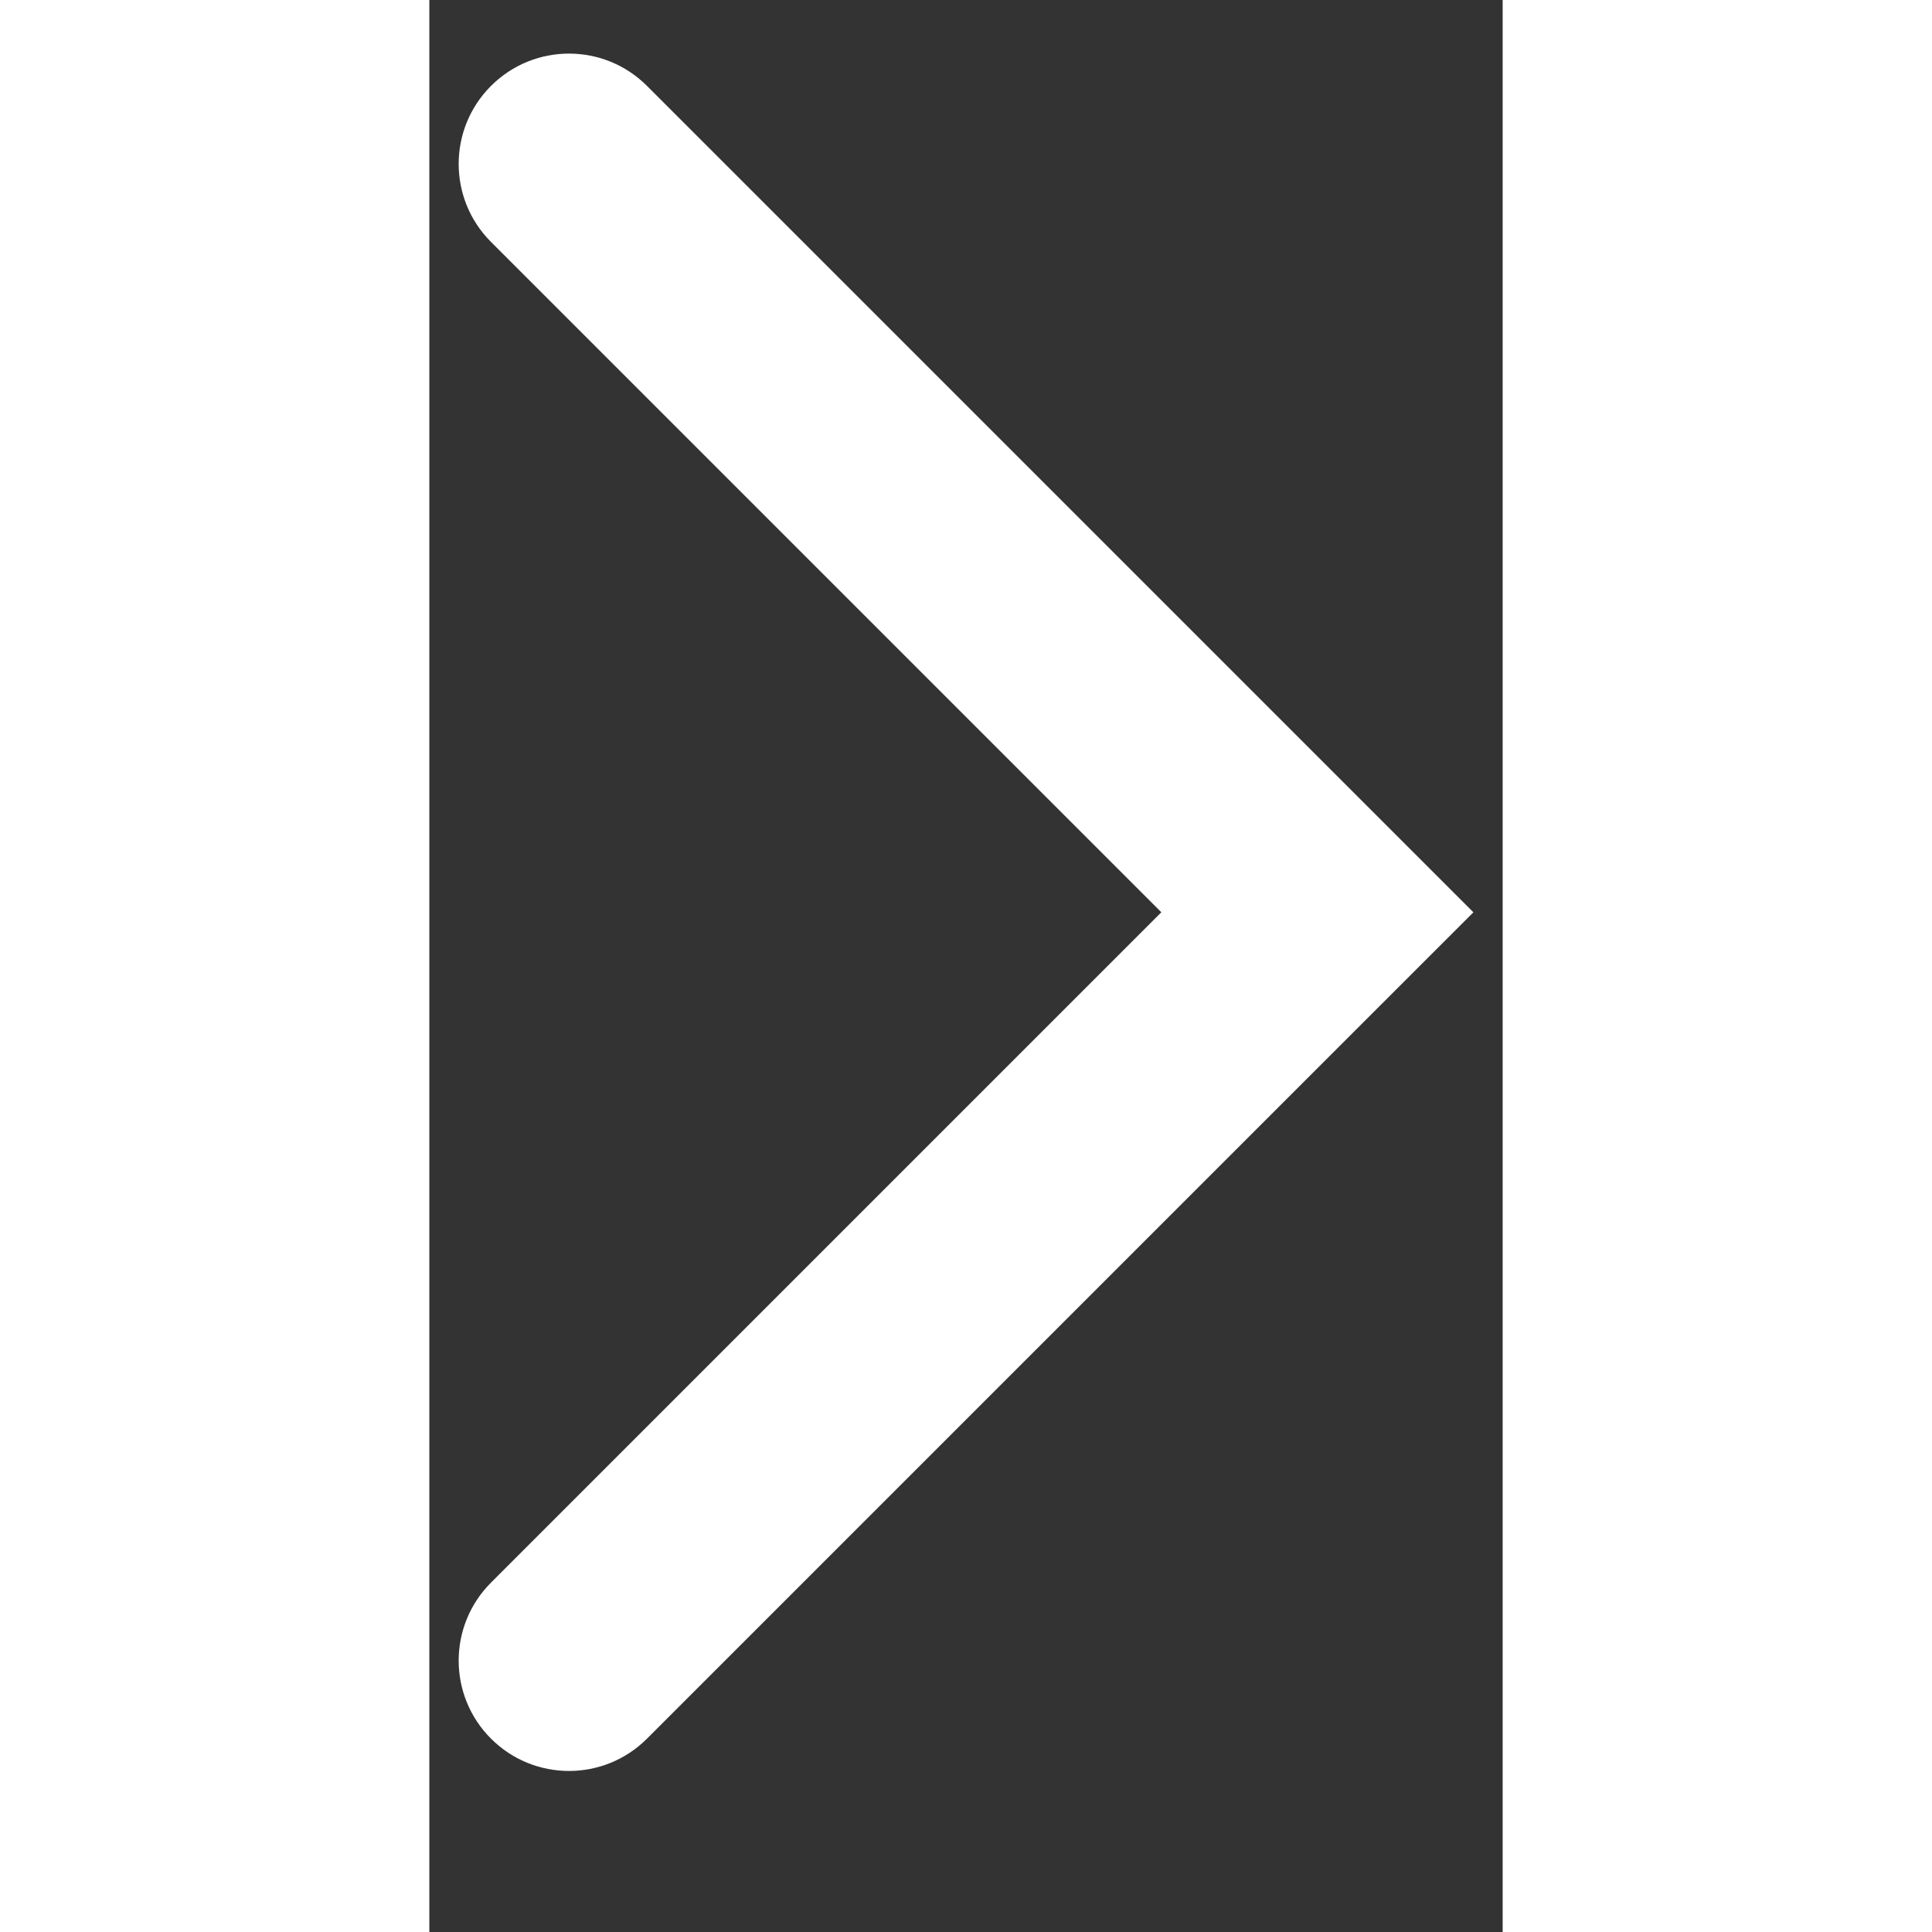 <svg width="21" height="21" viewBox="0 0 20 36" class="SiteHeaderMobile_chevron__30hvE" aria-hidden="true" xmlns="http://www.w3.org/2000/svg" xmlns:xlink="http://www.w3.org/1999/xlink"><rect x="0" y="0" width="20" height="36" fill="#333333" stroke="none"/><path fill="#ffffff" fill-rule="evenodd" d="M16.547,19.906 L19.454,17 L19.454,16.999 L4.056,1.601 C3.253,0.798 1.952,0.798 1.149,1.601 C0.346,2.404 0.346,3.705 1.149,4.508 L13.64,16.999 L1.149,29.49 C0.346,30.293 0.346,31.594 1.149,32.397 C1.952,33.2 3.253,33.2 4.056,32.397 L16.547,19.906 L16.547,19.906 Z"></path></svg>
